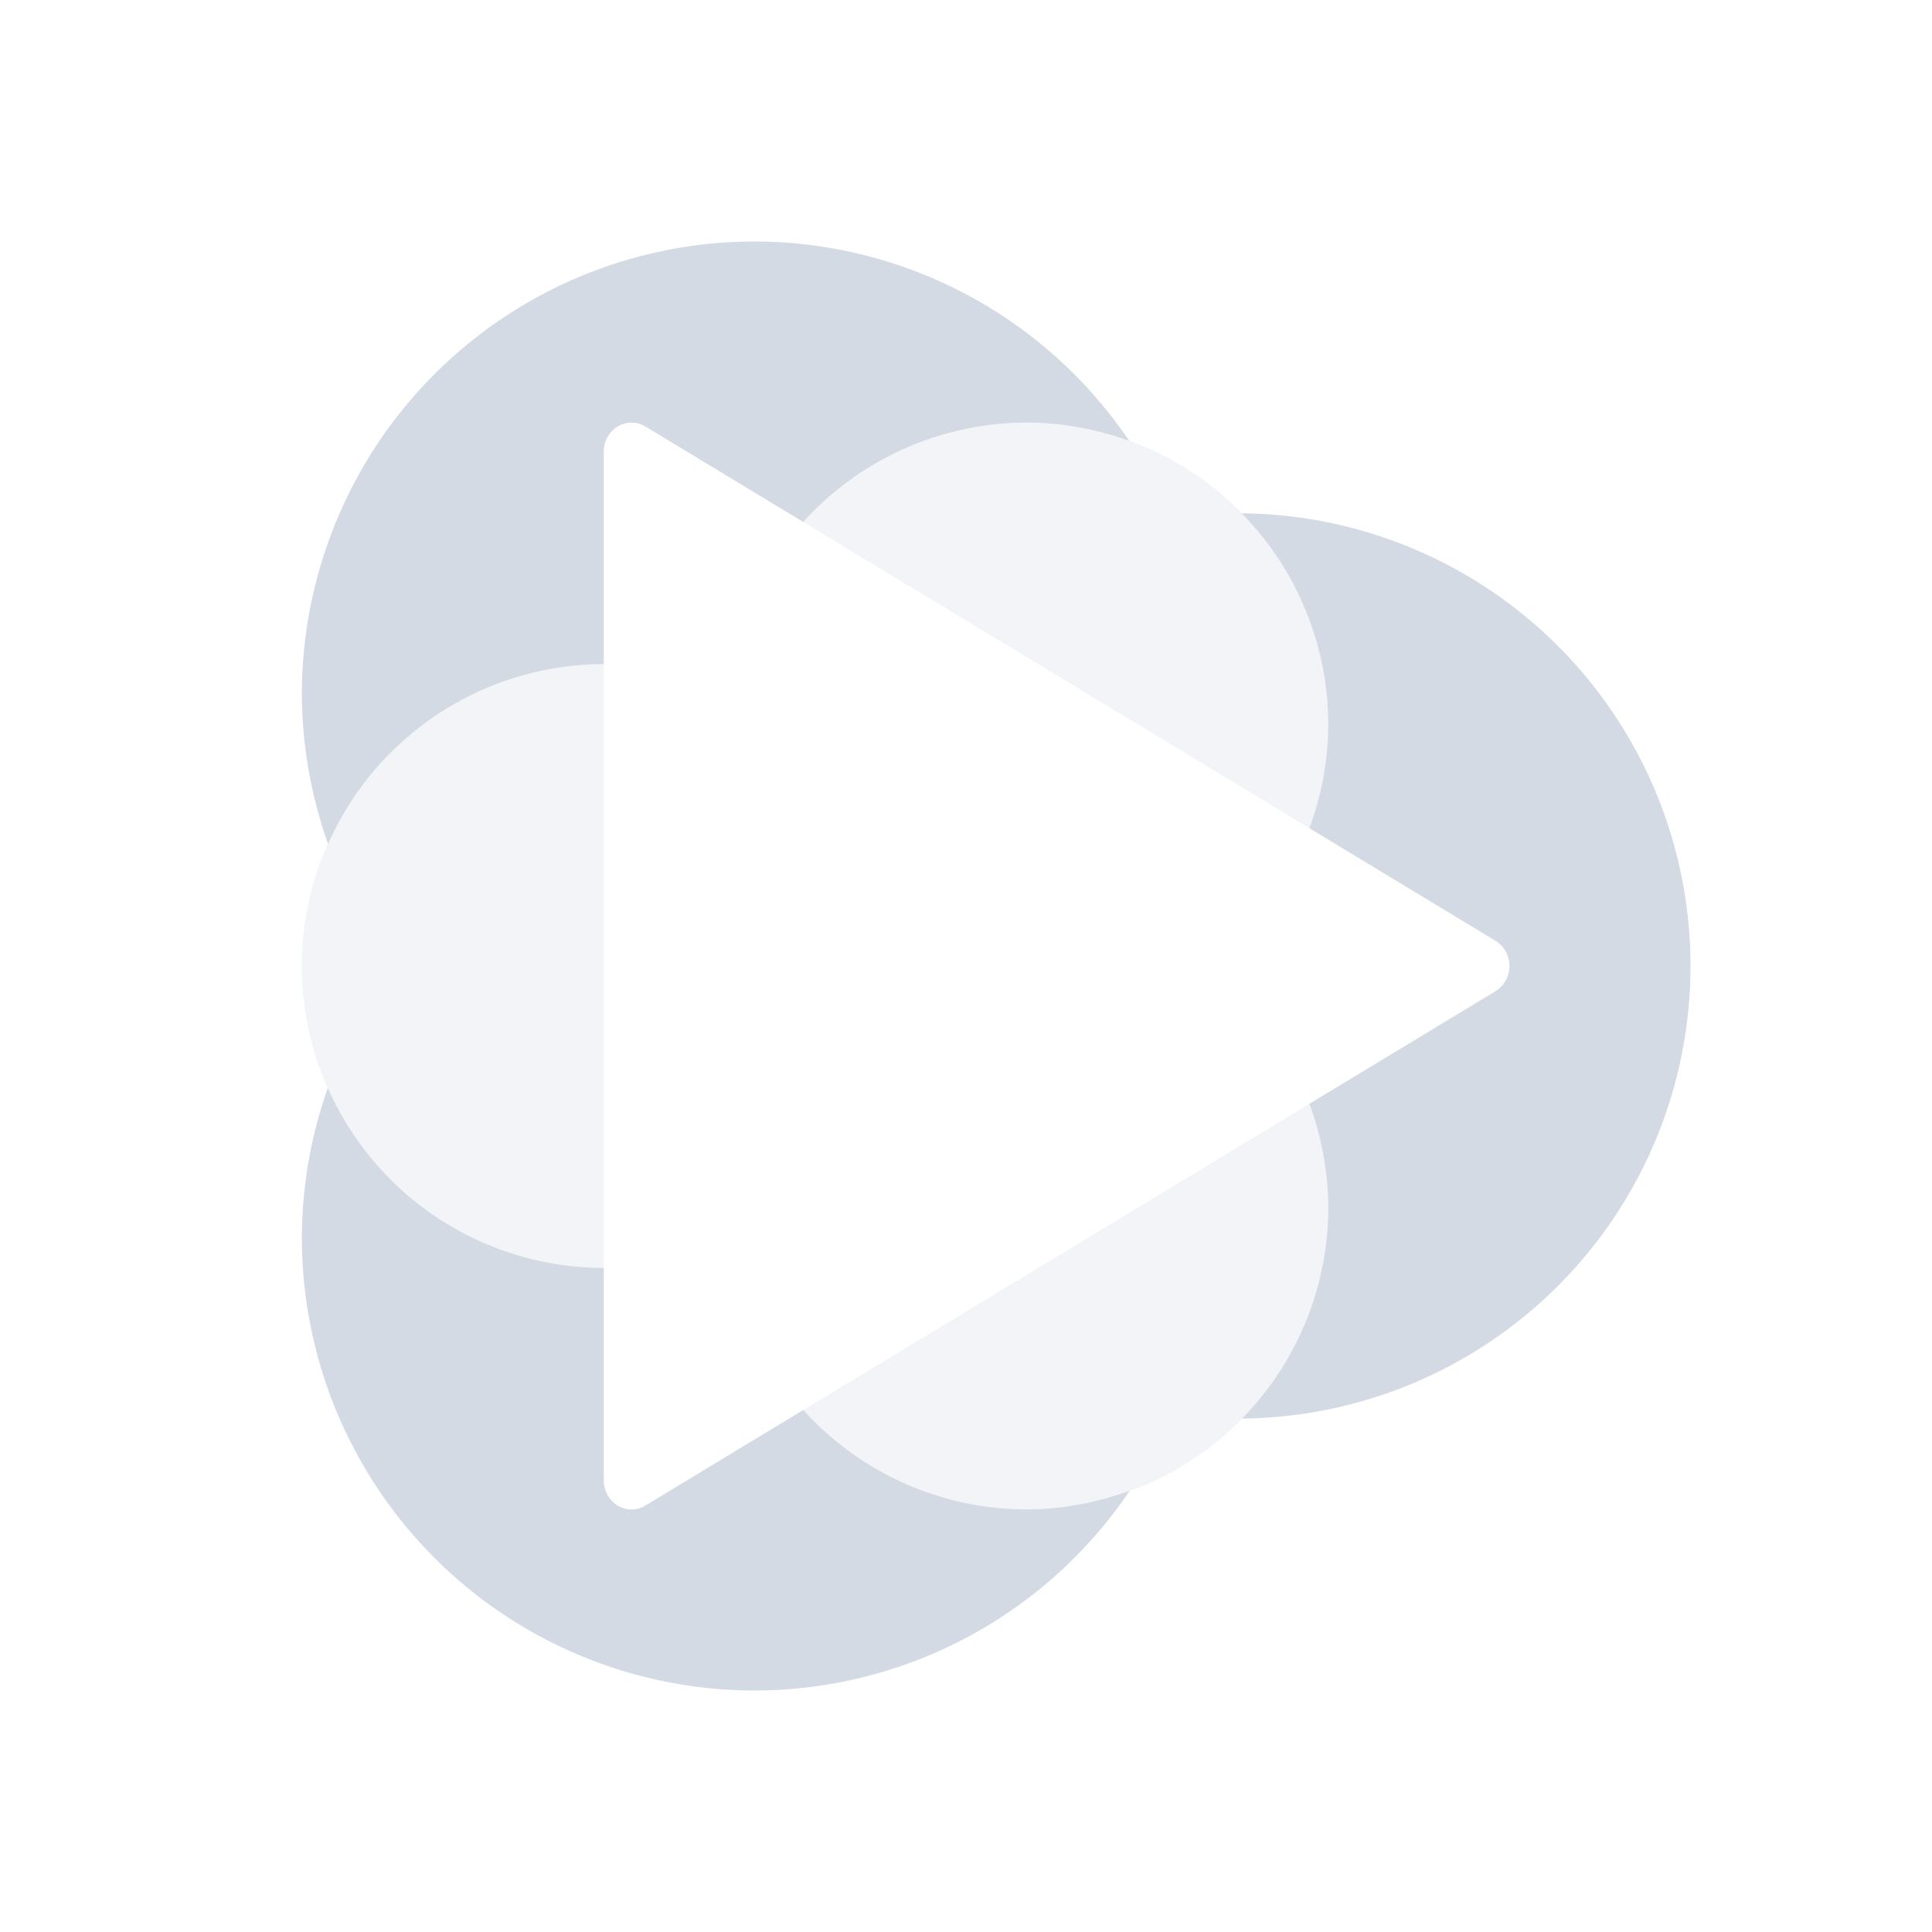 <?xml version="1.0" encoding="UTF-8"?>
<svg width="32" height="32" version="1.1" xmlns="http://www.w3.org/2000/svg">
 <g id="22-22-mellowplayer" transform="translate(34.01,10)">
  <rect x="-2.01" width="22" height="22" opacity=".001"/>
  <path d="m6.99 3a5 5 0 0 0-5 5 5 5 0 0 0 0.305 1.688 3 3 0 0 1 2.695-1.688 3 3 0 0 1 0.006 0v-2.596c3e-4 0-0.023-0.266 0.185-0.371 0.202-0.102 0.397 0.061 0.397 0.061l1.969 1.17a3 3 0 0 1 2.443-1.264 3 3 0 0 1 1.152 0.232 5 5 0 0 0-4.152-2.232zm5.24 3.008a3 3 0 0 1 0.76 1.992 3 3 0 0 1-0.309 1.318l2.026 1.205s0.283 0.14 0.283 0.473c0 0.334-0.287 0.443-0.287 0.443l-2.035 1.209a3 3 0 0 1 0.322 1.352 3 3 0 0 1-0.758 1.988 5 5 0 0 0 4.758-4.988 5 5 0 0 0-4.76-4.992zm-9.937 6.295a5 5 0 0 0-0.303 1.697 5 5 0 0 0 5 5 5 5 0 0 0 4.158-2.232 3 3 0 0 1-1.158 0.232 3 3 0 0 1-2.465-1.295l-2.061 1.225s-0.14 0.122-0.318 0.043c-0.204-0.091-0.15-0.323-0.15-0.323v-2.65a3 3 0 0 1-0.006 0 3 3 0 0 1-2.697-1.697z" fill="#d3dae3"/>
  <path d="m9.99 5a3 3 0 0 0-2.443 1.266l2.672 1.588 2.464 1.467a3 3 0 0 0 0.307-1.32 3 3 0 0 0-3-3zm-5 3a3 3 0 0 0-3 3 3 3 0 0 0 3 3 3 3 0 0 0 0.006 0v-6a3 3 0 0 0-0.006 0zm7.676 4.65-2.457 1.459-2.686 1.596a3 3 0 0 0 2.467 1.295 3 3 0 0 0 3-3 3 3 0 0 0-0.324-1.35z" fill="#d3dae3" opacity=".3"/>
 </g>
 <g id="mellowplayer" transform="translate(2.01)">
  <rect x="-2.01" width="32" height="32" opacity=".001"/>
  <path d="m14.99 7a5 5 0 0 0-3.697 1.645l8.384 5.072a5 5 0 0 0 0.313-1.717 5 5 0 0 0-5-5zm-7 4a5 5 0 0 0-5 5 5 5 0 0 0 5 5zm11.688 7.283-8.383 5.071a5 5 0 0 0 3.695 1.646 5 5 0 0 0 5-5 5 5 0 0 0-0.312-1.717z" fill="#d3dae3" opacity=".3"/>
  <path d="m10.49 4a7.5 7.5 0 0 0-7.5 7.5 7.5 7.5 0 0 0 0.434 2.479 5 5 0 0 1 4.566-2.979v-3.518a0.46 0.482 0 0 1 0.471-0.482 0.46 0.482 0 0 1 0.221 0.065l2.612 1.58a5 5 0 0 1 3.697-1.645 5 5 0 0 1 1.703 0.303 7.5 7.5 0 0 0-6.203-3.303zm8.066 4.502a5 5 0 0 1 1.434 3.498 5 5 0 0 1-0.313 1.717l3.083 1.865a0.46 0.482 0 0 1 0 0.836l-3.083 1.865a5 5 0 0 1 0.313 1.717 5 5 0 0 1-1.428 3.496 7.5 7.5 0 0 0 7.428-7.496 7.5 7.5 0 0 0-7.434-7.498zm-15.136 9.518a7.5 7.5 0 0 0-0.43 2.48 7.5 7.5 0 0 0 7.5 7.5 7.5 7.5 0 0 0 6.211-3.309 5 5 0 0 1-1.711 0.309 5 5 0 0 1-3.695-1.646l-2.614 1.582a0.46 0.482 0 0 1-0.691-0.418v-3.518a5 5 0 0 1-4.57-2.98z" fill="#d3dae3"/>
 </g>
</svg>
